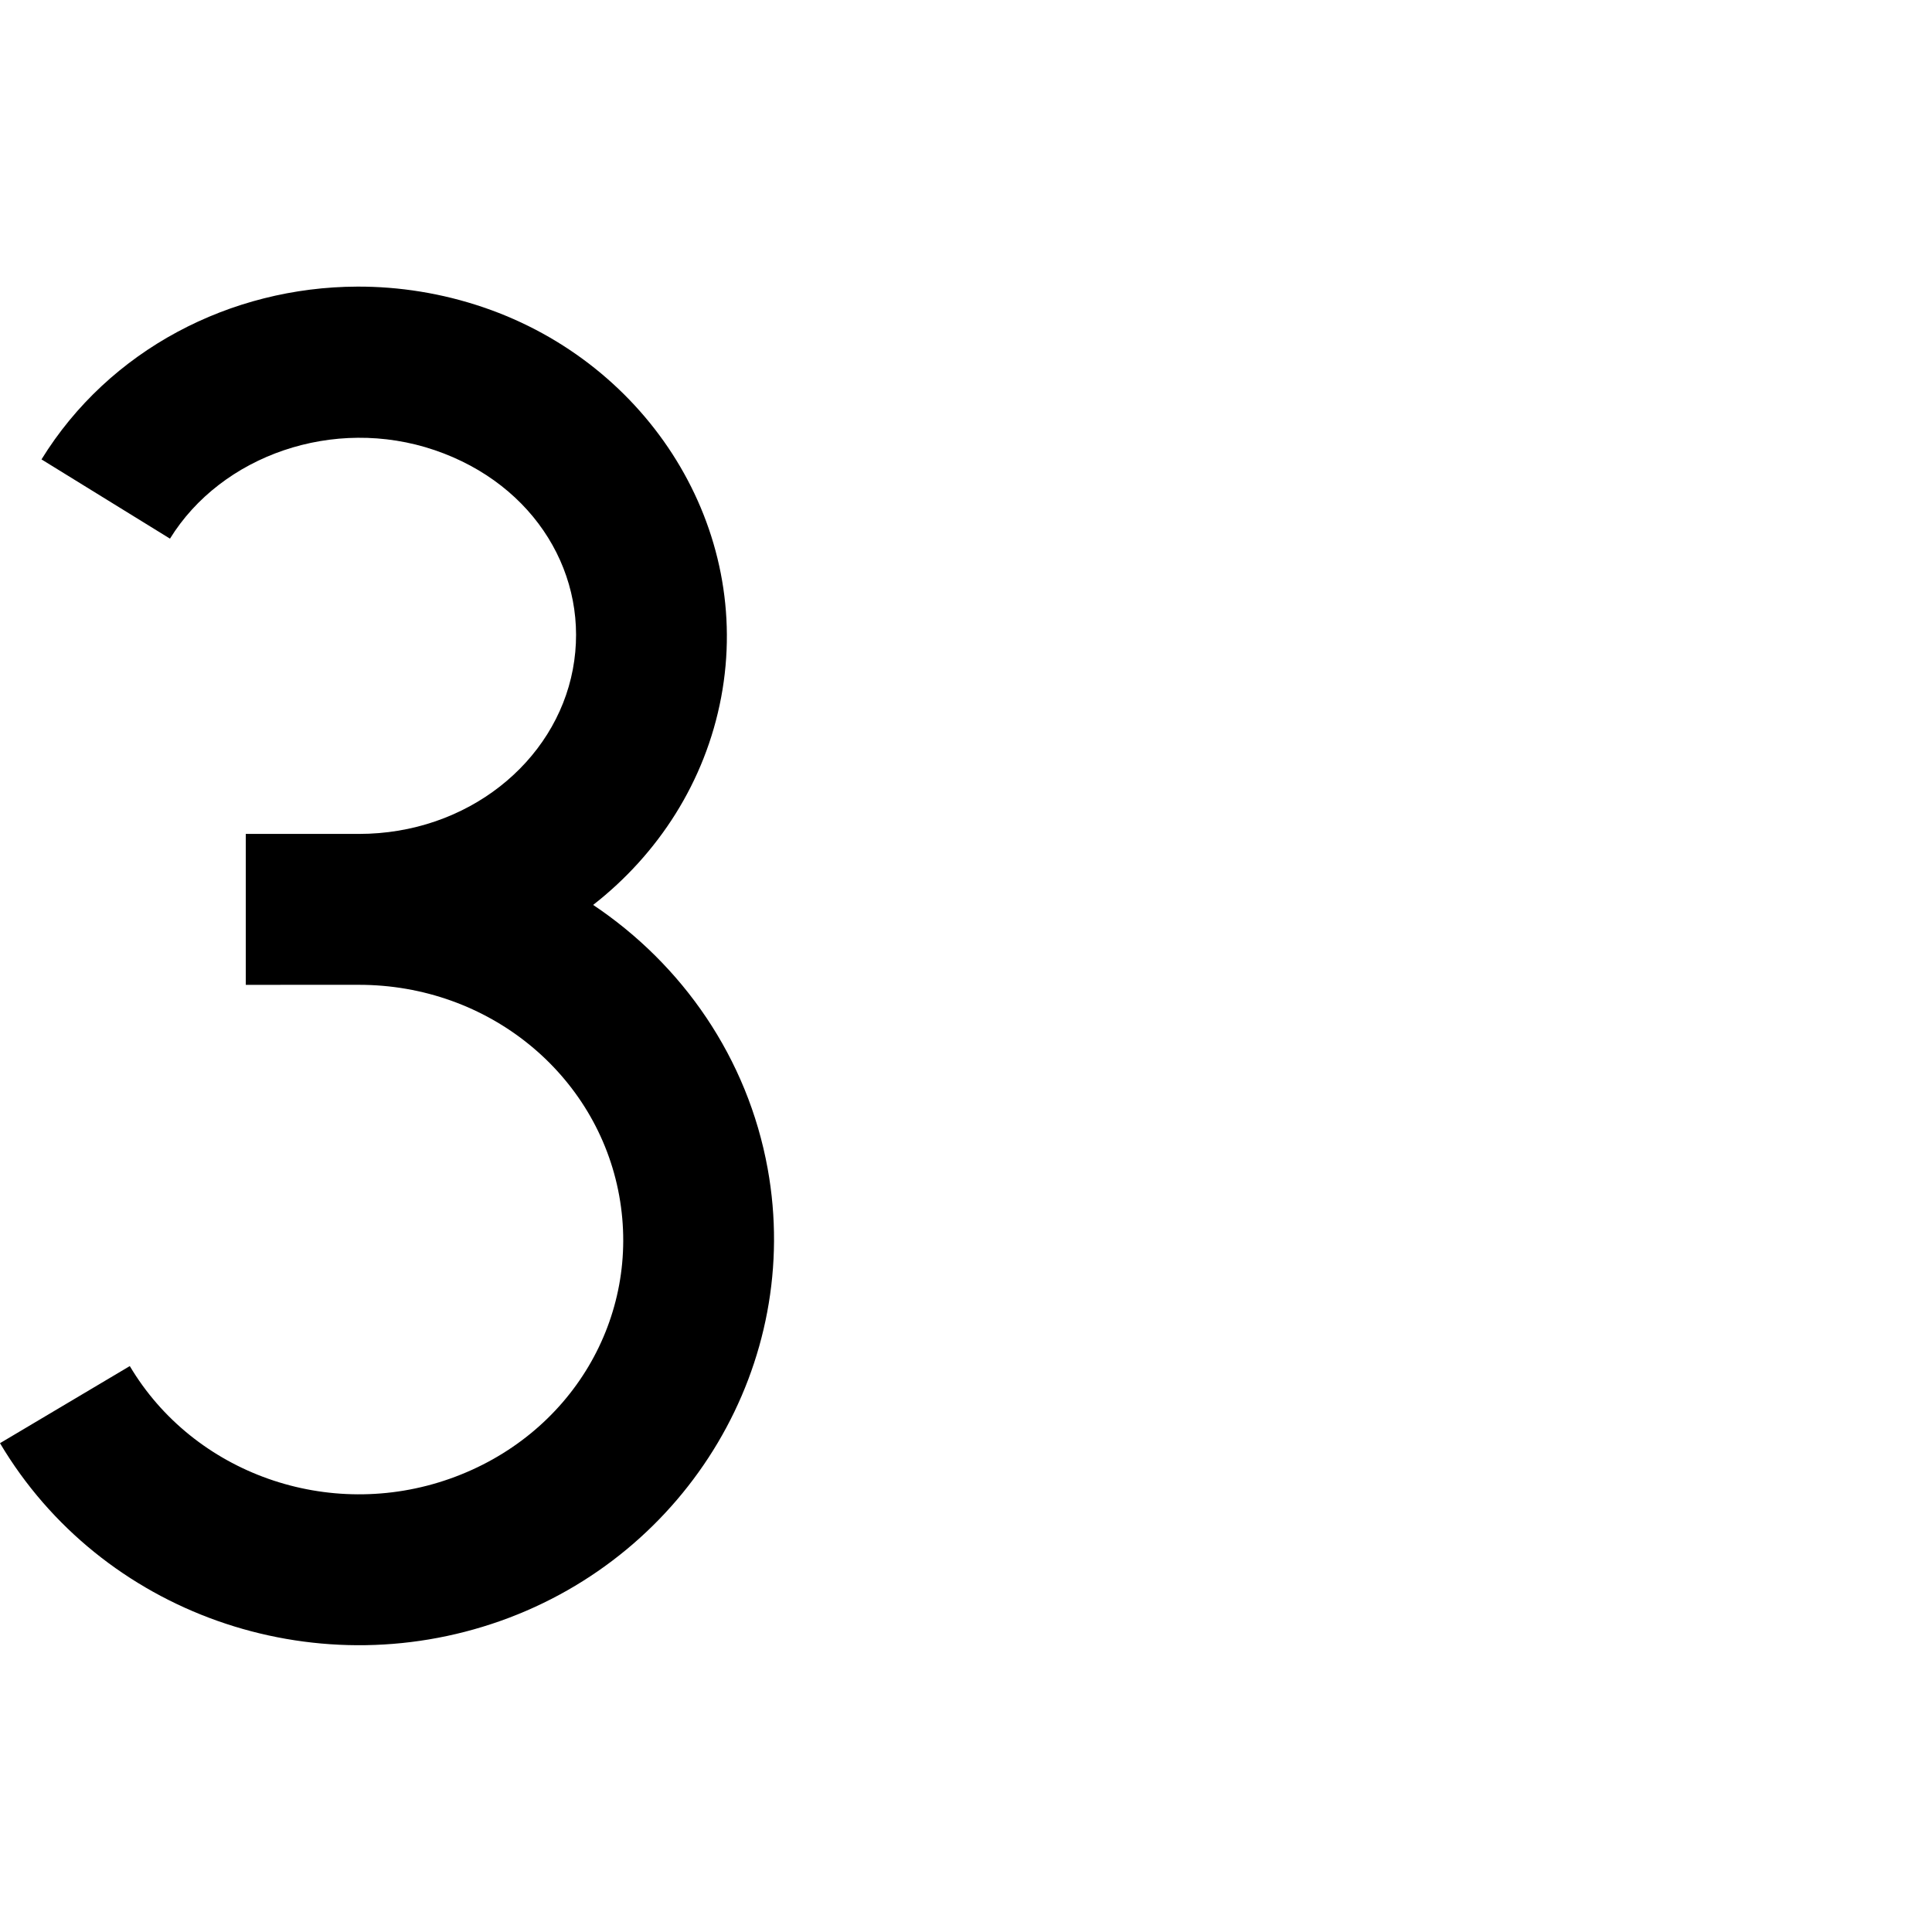 <?xml version="1.0" encoding="UTF-8" standalone="no"?>
<!-- Created with Inkscape (http://www.inkscape.org/) -->

<svg xmlns:dc="http://purl.org/dc/elements/1.1/" xmlns:cc="http://creativecommons.org/ns#" xmlns:rdf="http://www.w3.org/1999/02/22-rdf-syntax-ns#" xmlns:svg="http://www.w3.org/2000/svg" xmlns="http://www.w3.org/2000/svg" xmlns:sodipodi="http://sodipodi.sourceforge.net/DTD/sodipodi-0.dtd" xmlns:inkscape="http://www.inkscape.org/namespaces/inkscape" width="1024" height="1024" viewBox="0 0 270.933 270.933" version="1.1" id="svg5405" inkscape:version="0.92.2 5c3e80d, 2017-08-06" sodipodi:docname="3.svg">
  <defs id="defs5399" />
  <sodipodi:namedview id="base" pagecolor="#ffffff" bordercolor="#666666" borderopacity="1.0" inkscape:pageopacity="0.0" inkscape:pageshadow="2" inkscape:zoom="0.35" inkscape:cx="84.285714" inkscape:cy="560" inkscape:document-units="px" inkscape:current-layer="layer1" showgrid="false" units="px" inkscape:window-width="1440" inkscape:window-height="855" inkscape:window-x="0" inkscape:window-y="1" inkscape:window-maximized="1" />
  <g inkscape:label="Layer 1" inkscape:groupmode="layer" id="layer1" transform="translate(0,-26.067)">
    <path style="color:#000000;font-style:normal;font-variant:normal;font-weight:normal;font-stretch:normal;font-size:medium;line-height:normal;font-family:sans-serif;font-variant-ligatures:normal;font-variant-position:normal;font-variant-caps:normal;font-variant-numeric:normal;font-variant-alternates:normal;font-feature-settings:normal;text-indent:0;text-align:start;text-decoration:none;text-decoration-line:none;text-decoration-style:solid;text-decoration-color:#000000;letter-spacing:normal;word-spacing:normal;text-transform:none;writing-mode:lr-tb;direction:ltr;text-orientation:mixed;dominant-baseline:auto;baseline-shift:baseline;text-anchor:start;white-space:normal;shape-padding:0;clip-rule:nonzero;display:inline;overflow:visible;visibility:visible;opacity:1;isolation:auto;mix-blend-mode:normal;color-interpolation:sRGB;color-interpolation-filters:linearRGB;solid-color:#000000;solid-opacity:1;vector-effect:none;fill:#000000;fill-opacity:1;fill-rule:evenodd;stroke:none;stroke-width:4.233;stroke-linecap:butt;stroke-linejoin:round;stroke-miterlimit:4;stroke-dasharray:none;stroke-dashoffset:0;stroke-opacity:1;color-rendering:auto;image-rendering:auto;shape-rendering:auto;text-rendering:auto;enable-background:accumulate" d="m 50.077,66.261 c -17.721,0.064 -34.735,8.799 -44.258,24.229 L 23.838,101.603 C 31.043,89.928 46.808,84.375 60.958,89.193 75.107,94.01 82.788,106.898 80.331,119.935 77.874,132.972 65.504,143.011 50.34,143.011 l -15.872,-0.003 v 21.167 l 15.872,-0.003 c 18.187,0 33.409,12.558 36.494,29.569 3.085,17.011 -6.684,33.656 -23.73,39.688 -17.045,6.032 -35.968,-0.746 -44.902,-15.79 L 0,228.45 c 14.178,23.876 43.775,34.27 70.166,24.931 26.391,-9.339 42.43,-36.173 37.489,-63.42 -2.818,-15.539 -11.951,-28.615 -24.474,-36.993 9.126,-7.132 15.715,-17.249 17.952,-29.12 C 105.588,100.215 91.036,77.08 67.781,69.162 61.968,67.183 55.984,66.239 50.077,66.26 Z" id="ellipse5187" inkscape:connector-curvature="0" sodipodi:nodetypes="cccccccccsccccccccc" />
  </g>
</svg>
